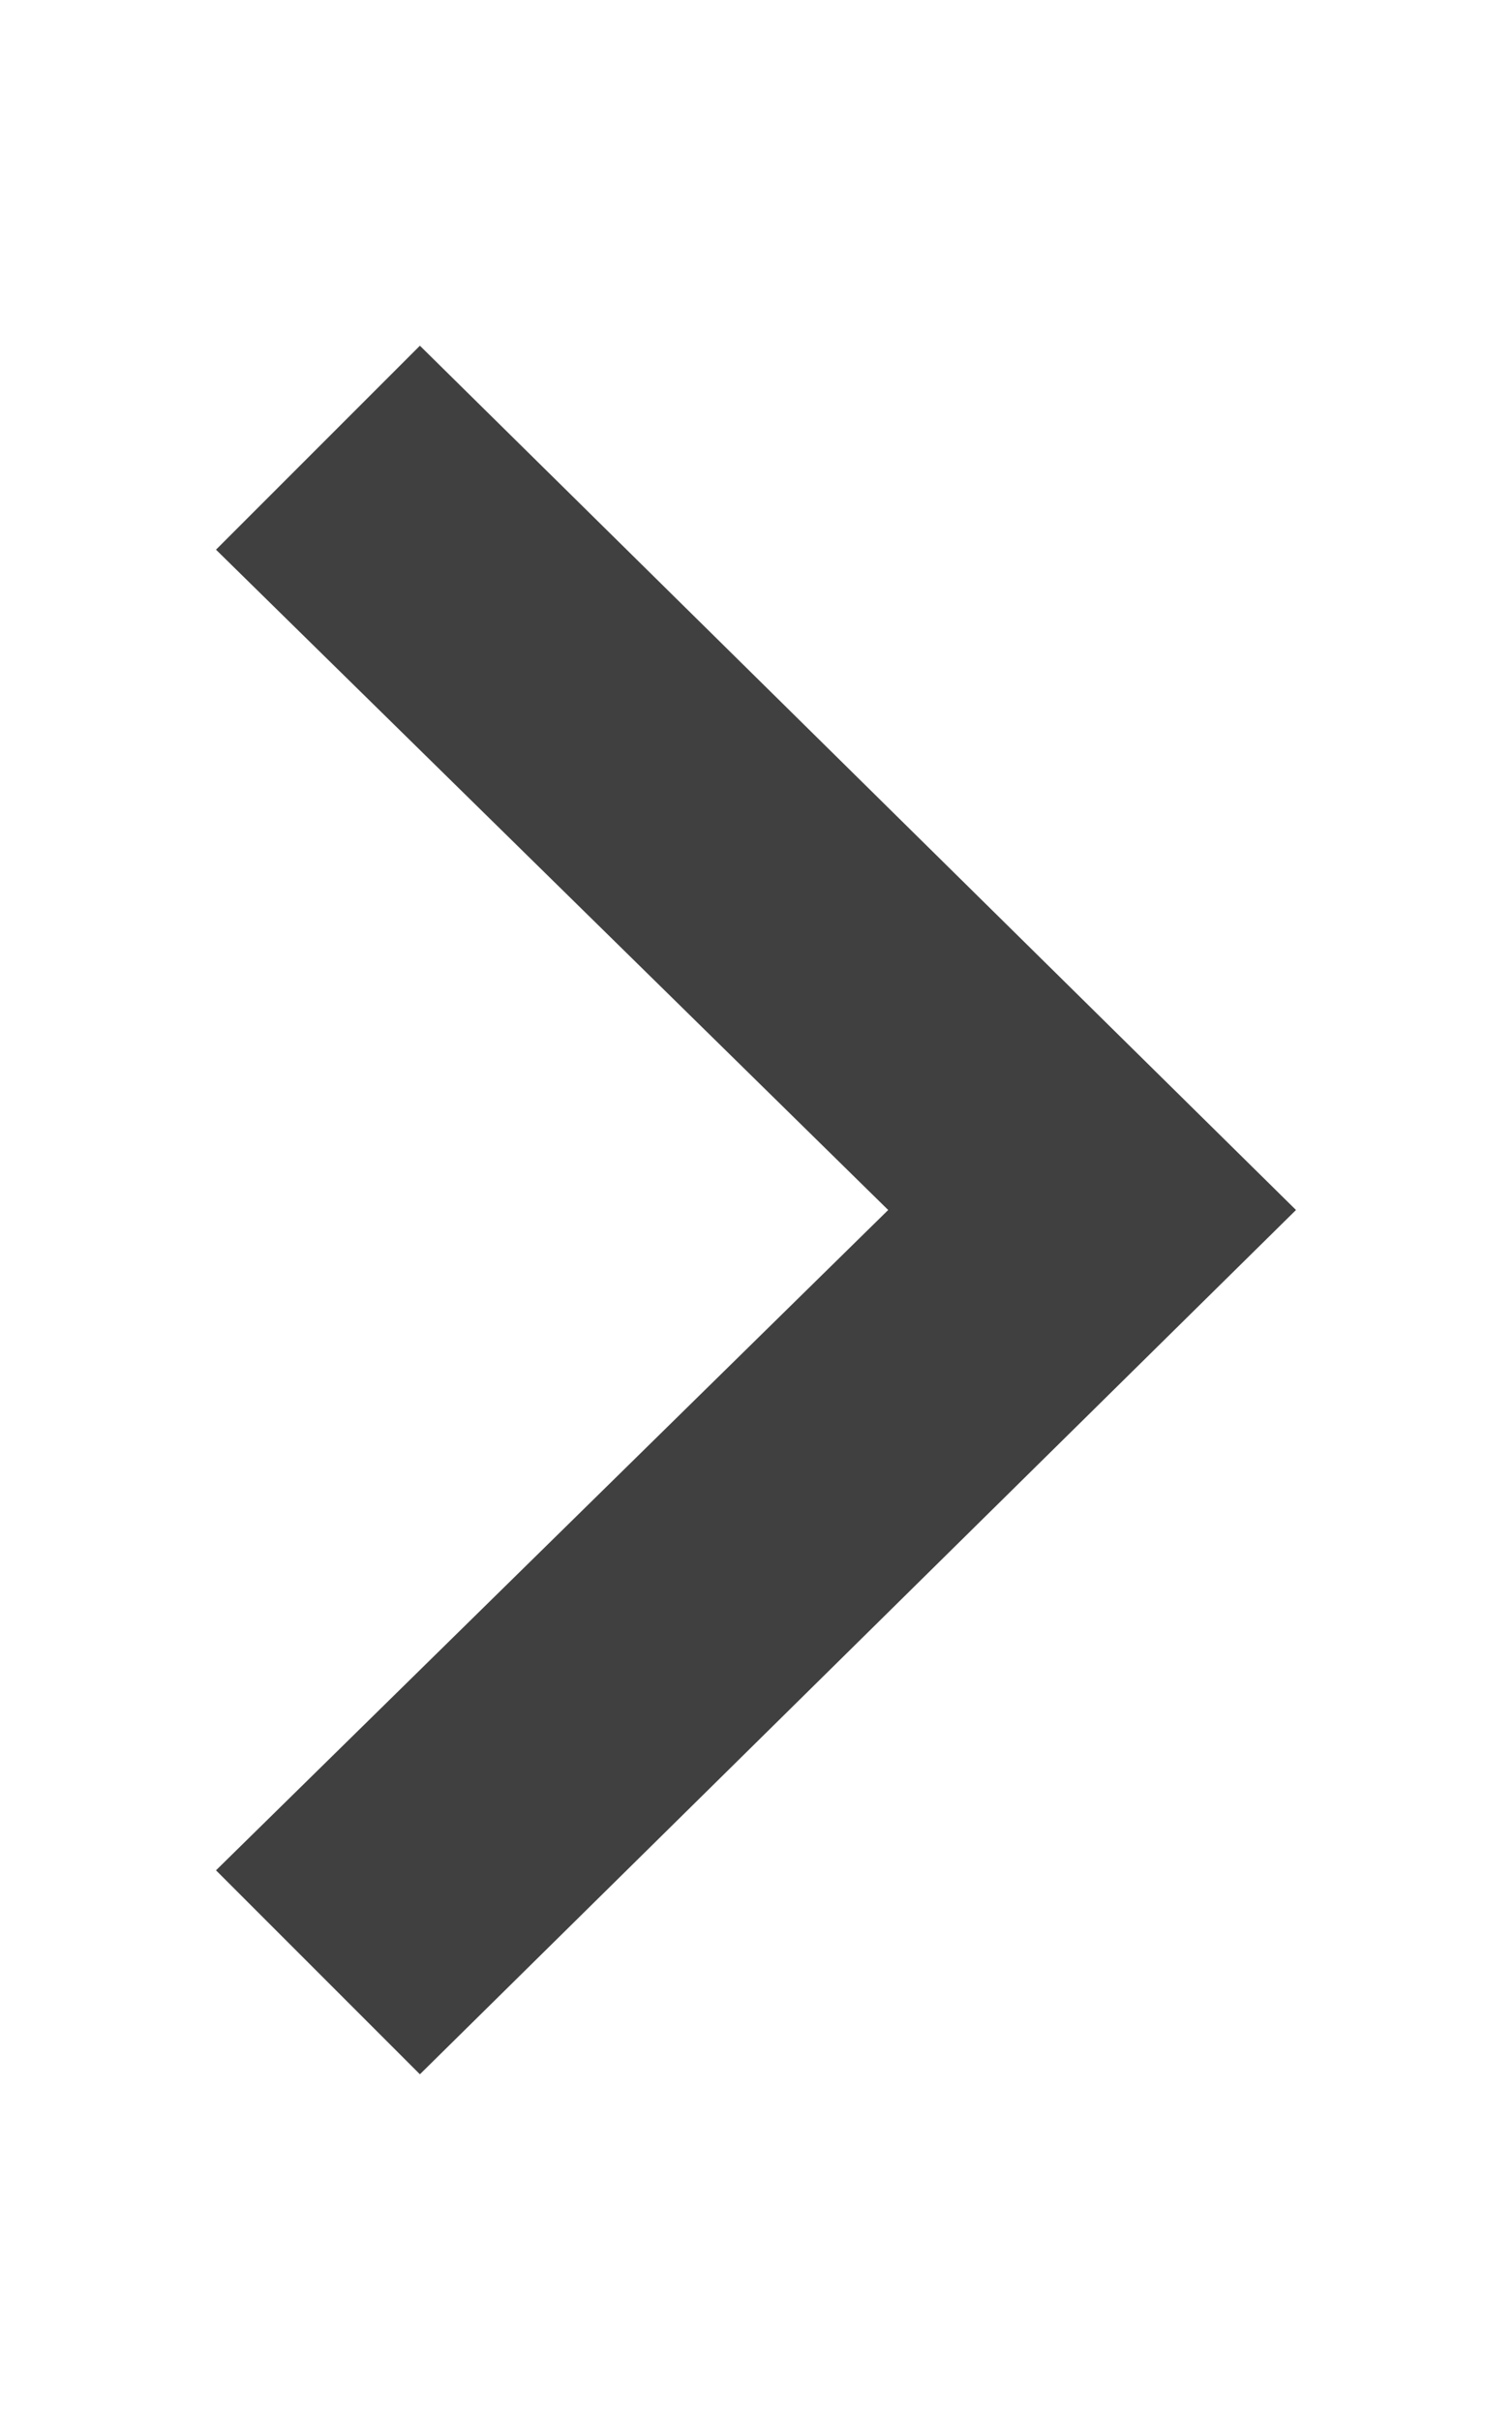 <?xml version="1.0" encoding="utf-8"?>
<!-- Generator: Adobe Illustrator 19.0.0, SVG Export Plug-In . SVG Version: 6.00 Build 0)  -->
<svg version="1.1" id="Layer_1" xmlns="http://www.w3.org/2000/svg" xmlns:xlink="http://www.w3.org/1999/xlink" x="0px" y="0px"
	 viewBox="0 0 87.5 140" style="enable-background:new 0 0 87.5 140;" xml:space="preserve">
<style type="text/css">
	.st0{fill:#404041;}
</style>
<polygon id="arrow-63" class="st0" points="24.3,120 12.5,108.2 51.4,70 12.5,31.8 24.3,20 75,70 "/>
</svg>
